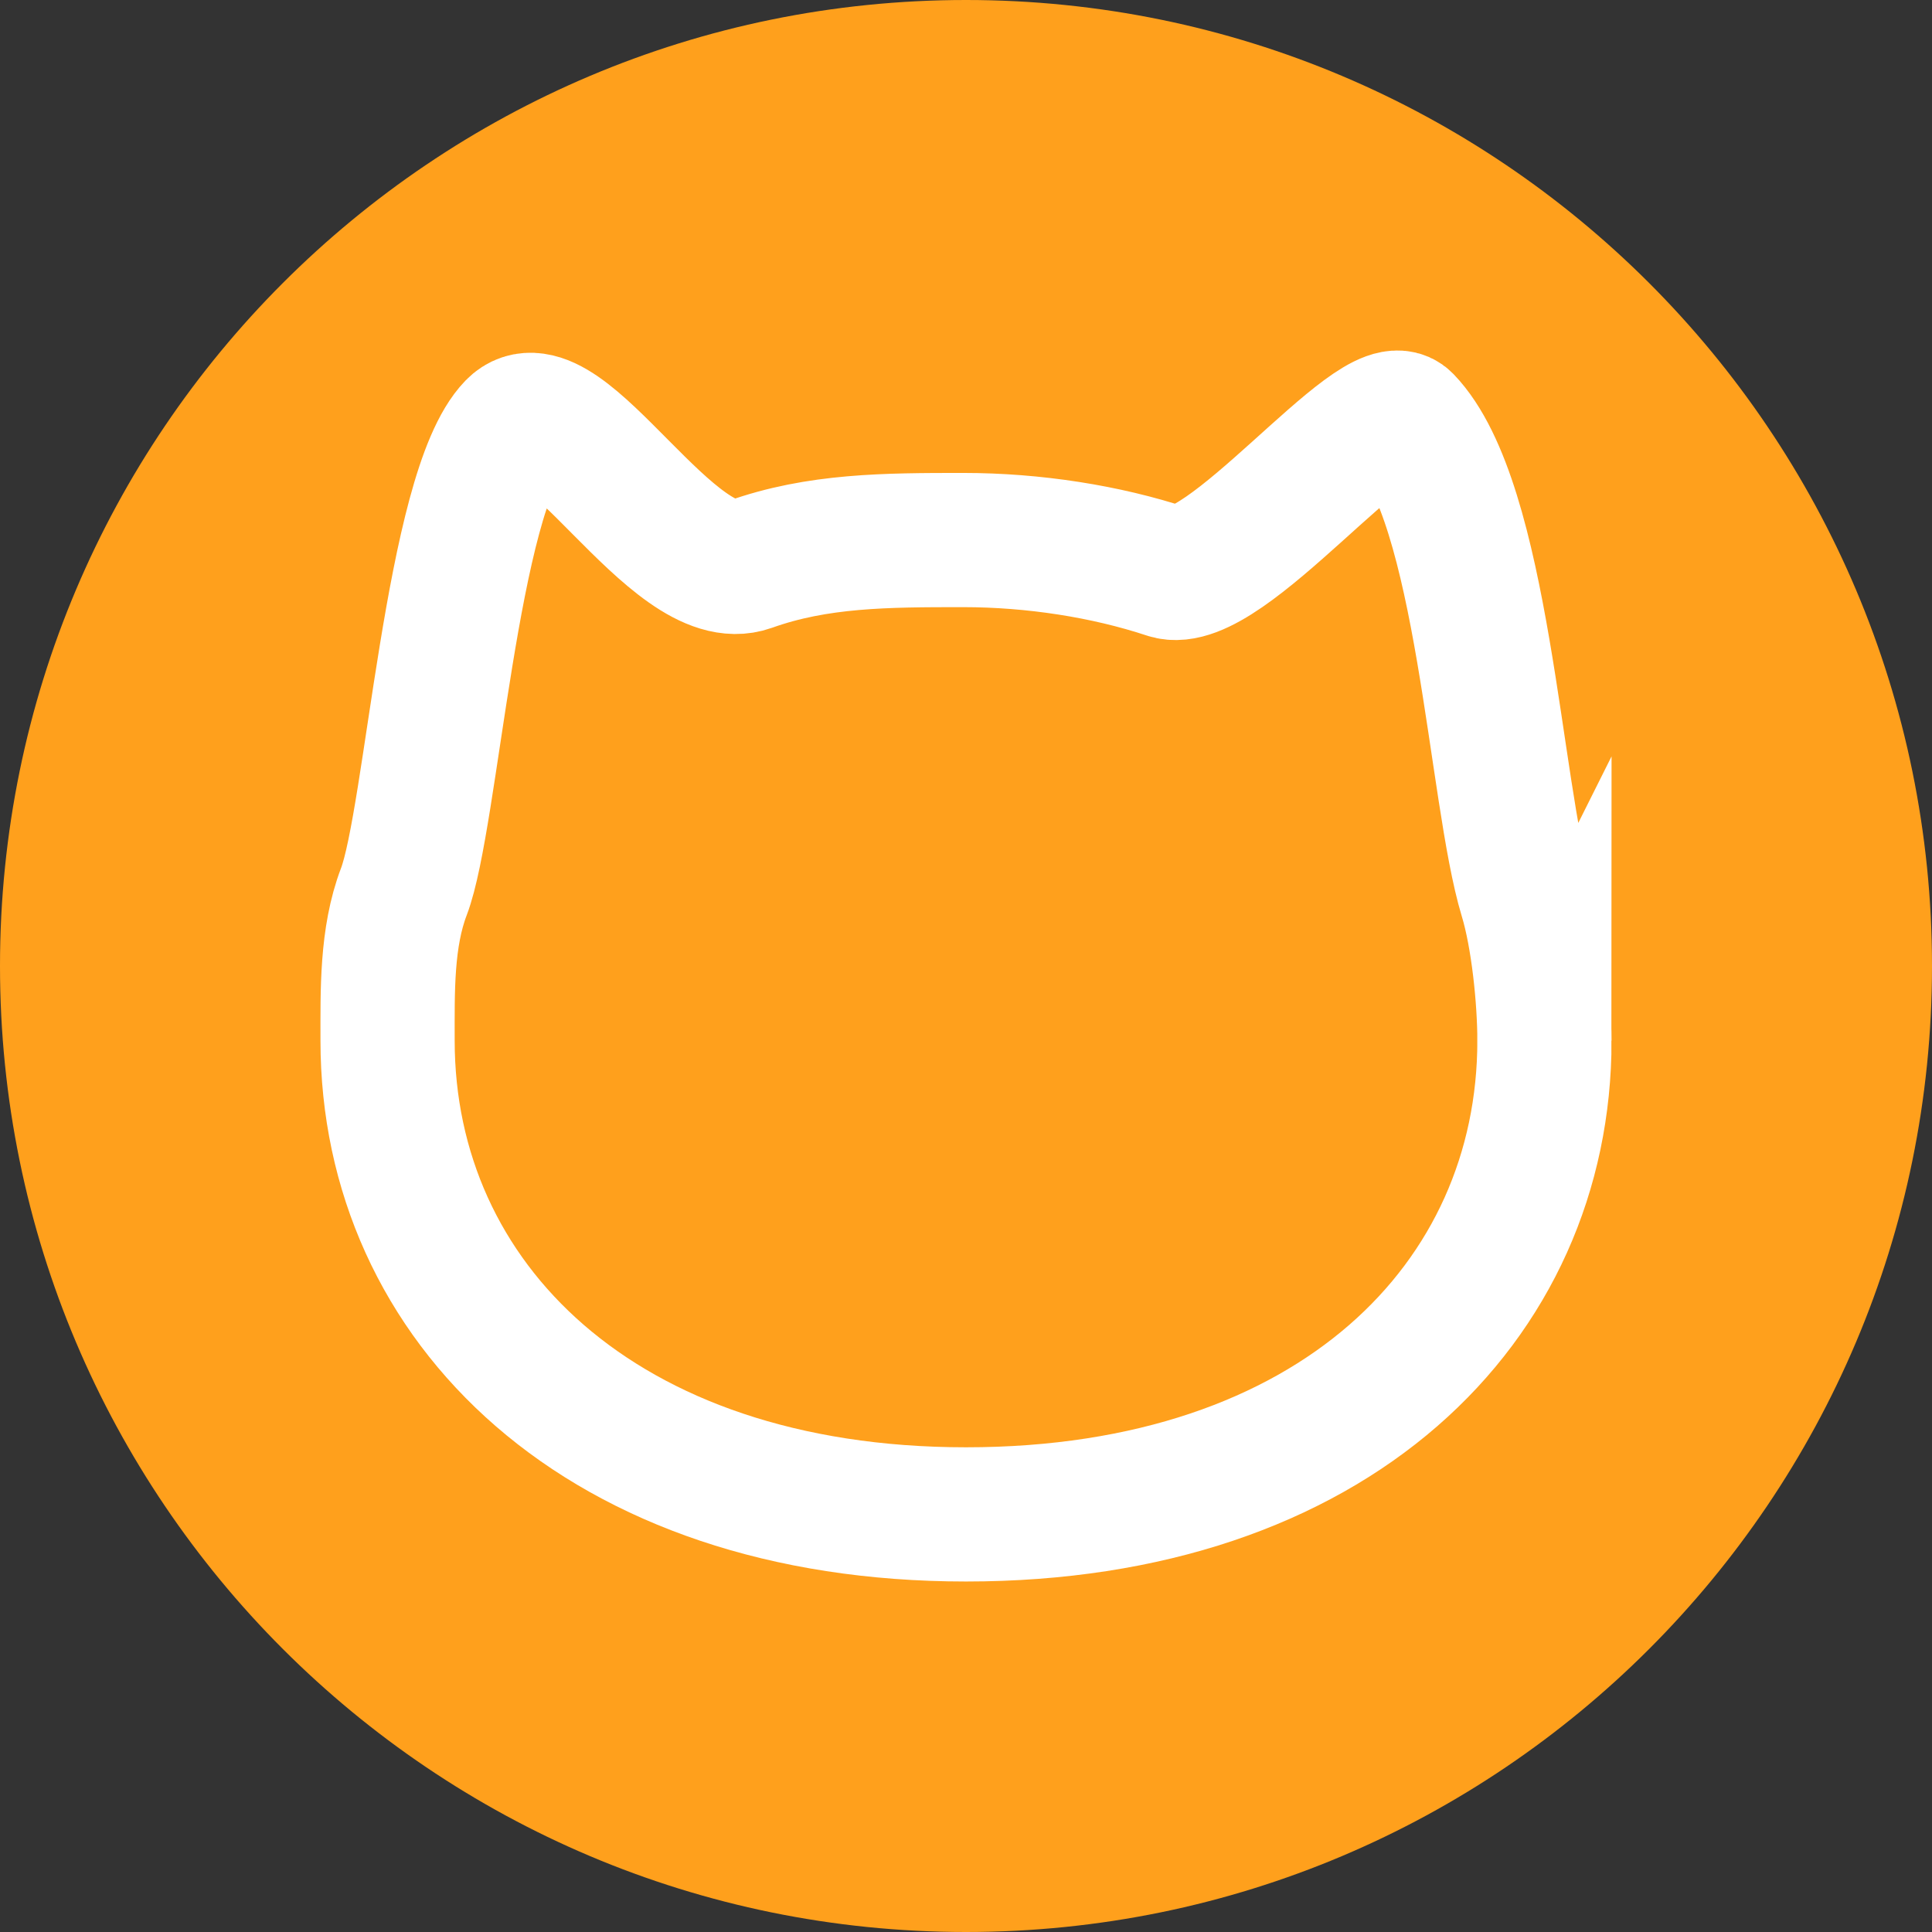 <svg version="1.1" xmlns="http://www.w3.org/2000/svg" xmlns:xlink="http://www.w3.org/1999/xlink" width="359.888" height="359.888" viewBox="0,0,359.888,359.888"><rect x="0" y="0" width="359.888" height="359.888" fill="#333333" stroke="none"/><g transform="translate(-0.056,-0.056)"><g data-paper-data="{&quot;isPaintingLayer&quot;:true}" fill-rule="nonzero" stroke-linecap="butt" stroke-linejoin="miter" stroke-miterlimit="10" stroke-dasharray="" stroke-dashoffset="0" style="mix-blend-mode: normal"><path d="M0.056,180c0,-99.38 80.564,-179.944 179.944,-179.944c99.38,0 179.944,80.564 179.944,179.944c0,99.38 -80.564,179.944 -179.944,179.944c-99.38,0 -179.944,-80.564 -179.944,-179.944z" fill="#ffa01c" stroke="none" stroke-width="0"/><path d="M287.752,193.904c0,48.739 -39.241,88.25 -107.75,88.25c-68.009,0 -107.75,-39.511 -107.75,-88.25c0,-9.191 -0.231,-19.196 3.038,-27.758c5.208,-13.638 8.912,-74.6 20.462,-86.508c8.864,-9.139 29.791,30.638 43.95,25.575c12.658,-4.527 25.445,-4.559 39.8,-4.559c13.081,0 26.546,2.103 38.033,5.901c10.504,3.473 38.902,-33.721 44.282,-28.136c14.607,15.164 16.641,69.412 22.525,88.784c2.227,7.332 3.409,18.951 3.409,26.702z" fill="none" stroke="#ffffff" stroke-width="25"/></g></g></svg><!--rotationCenter:179.94418604651162:179.94418604651162-->
